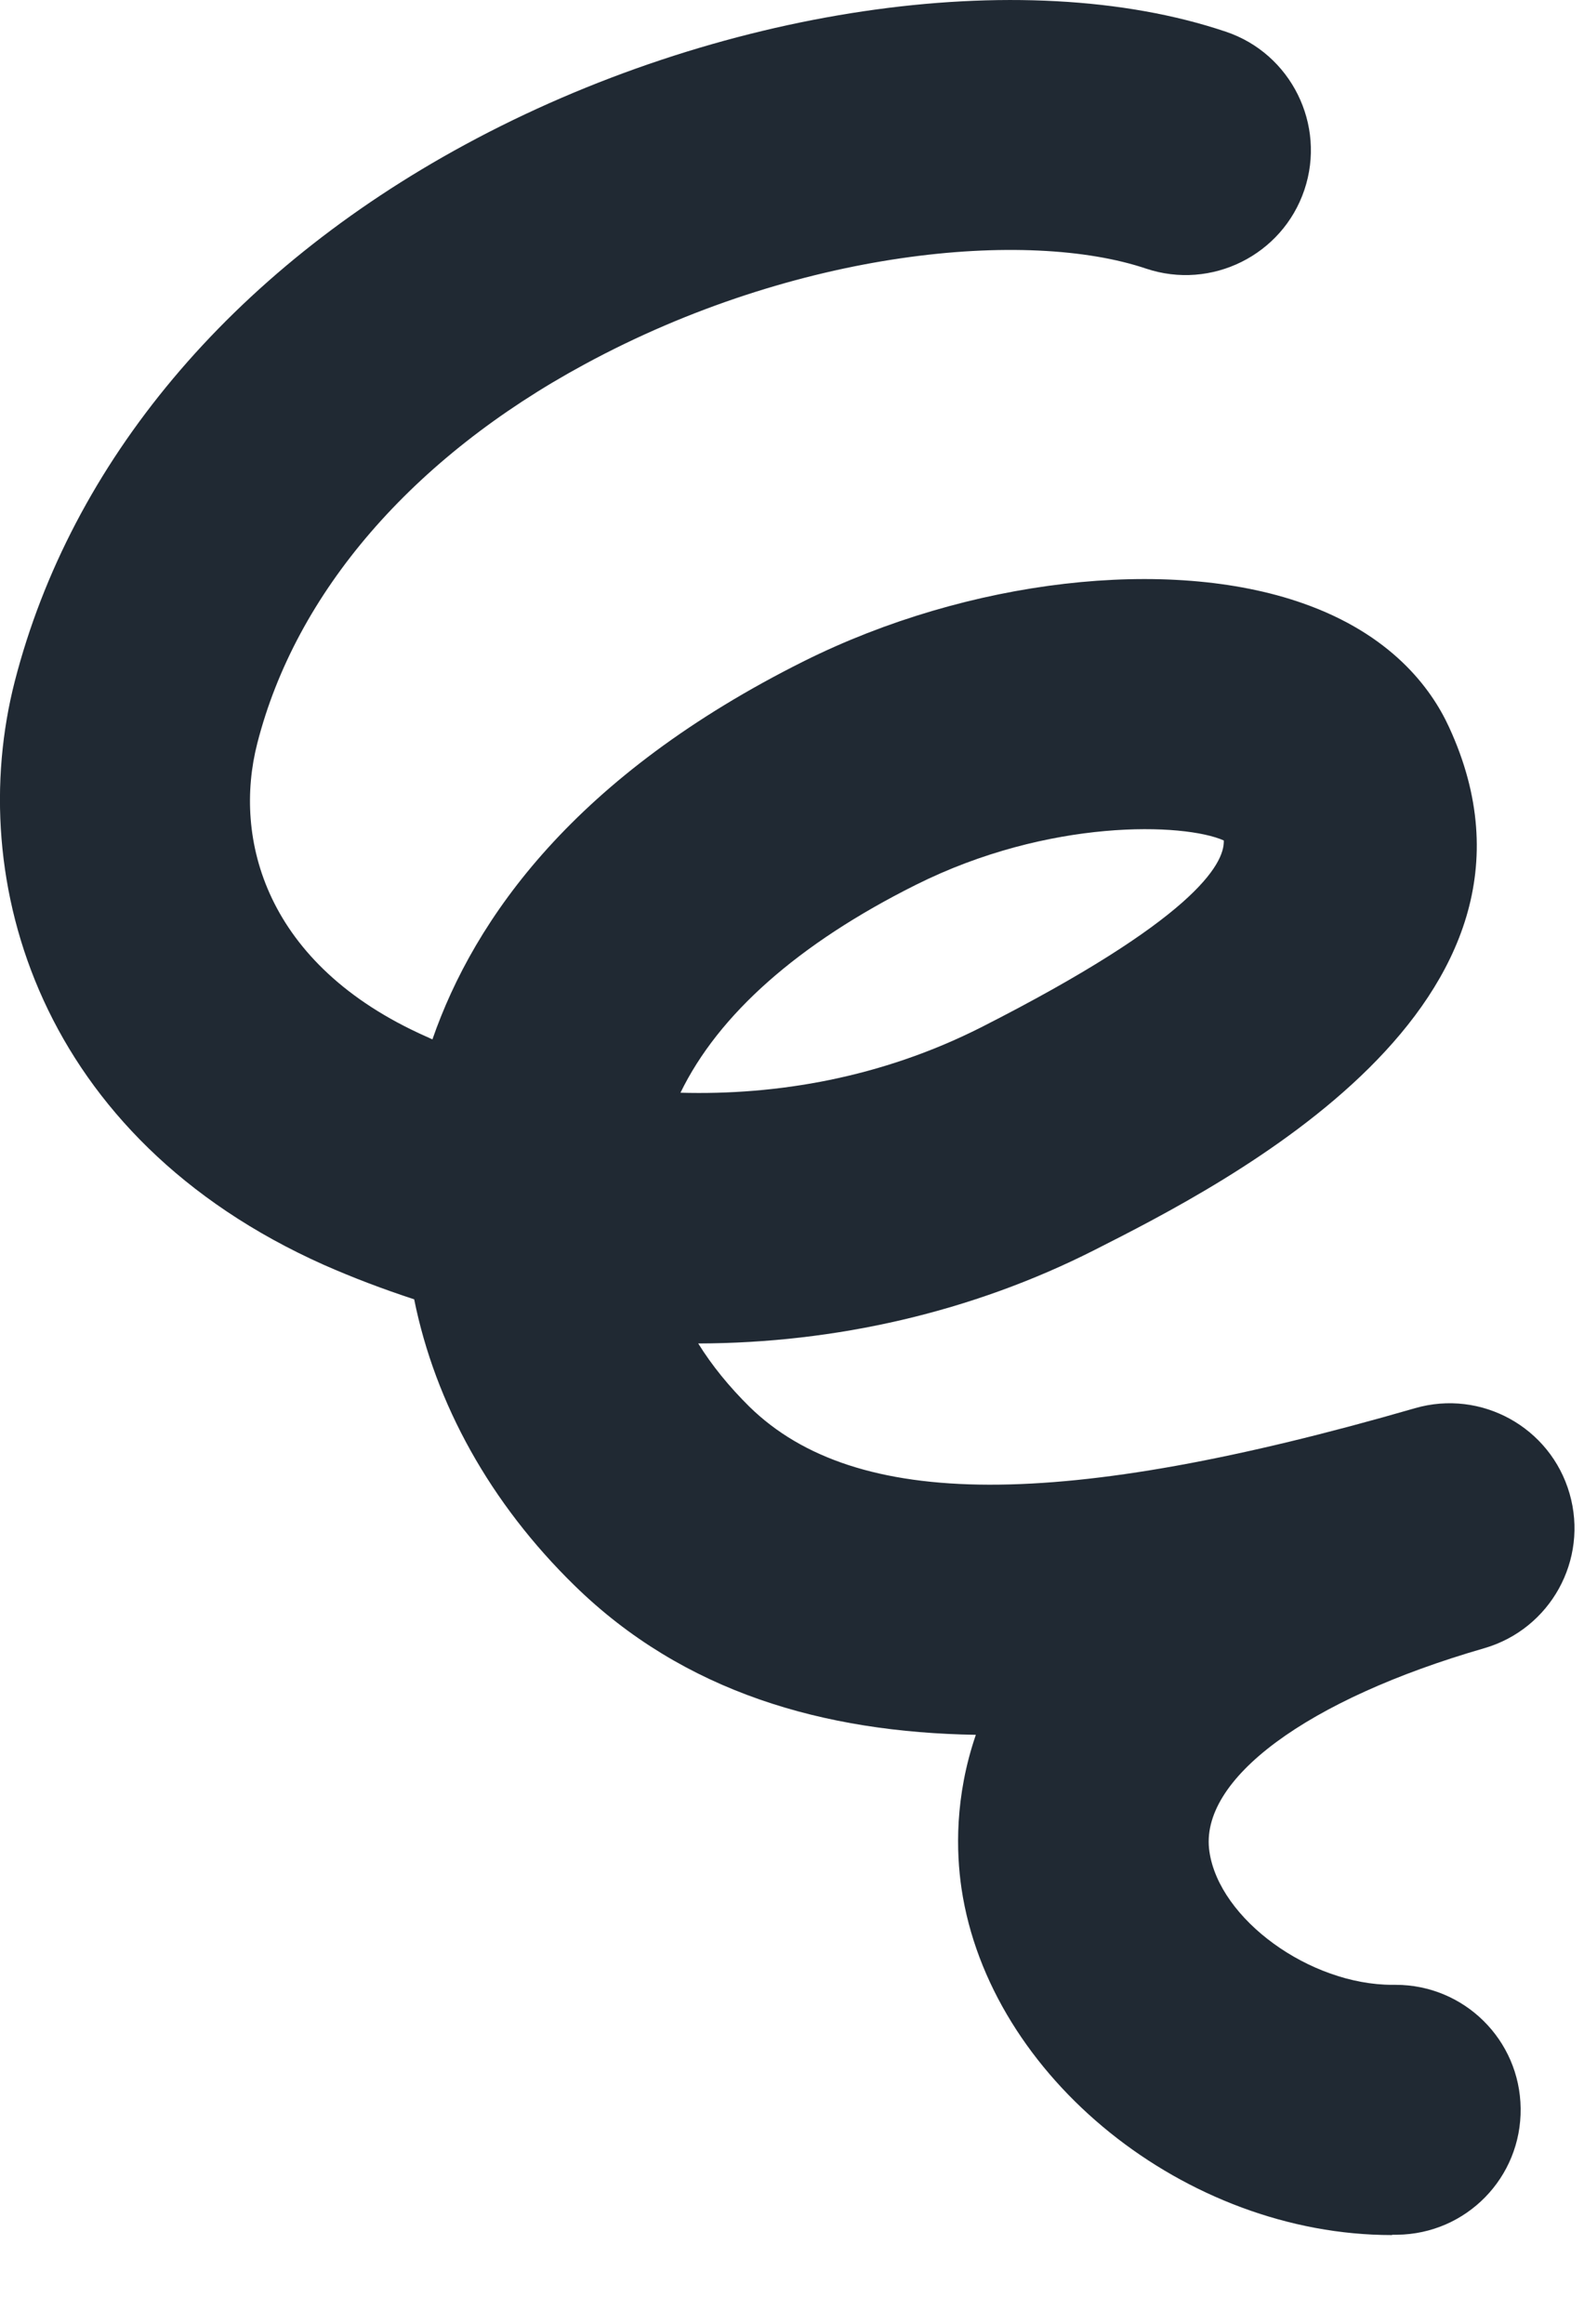 <svg preserveAspectRatio="none" width="100%" height="100%" overflow="visible" style="display: block;" viewBox="0 0 15 22" fill="none" xmlns="http://www.w3.org/2000/svg">
<path id="Vector" d="M13.18 21.16C11.229 21.16 9.37 19.666 9.105 17.878C9.055 17.537 9.039 17.013 9.241 16.424C7.803 16.401 6.475 16.022 5.442 15.012C4.642 14.231 4.122 13.29 3.922 12.301C3.632 12.206 3.348 12.099 3.067 11.975C0.374 10.773 -0.344 8.336 0.14 6.45C0.674 4.375 2.186 2.572 4.403 1.37C6.783 0.079 9.678 -0.35 11.608 0.3C12.226 0.507 12.56 1.181 12.352 1.798C12.144 2.416 11.471 2.75 10.853 2.543C9.736 2.167 7.551 2.356 5.534 3.45C3.903 4.333 2.801 5.609 2.436 7.039C2.207 7.933 2.504 9.132 4.035 9.813C4.056 9.821 4.074 9.832 4.095 9.84C4.492 8.696 5.444 7.342 7.616 6.258C9.168 5.485 11.064 5.264 12.336 5.711C13.17 6.003 13.551 6.511 13.722 6.884C14.937 9.516 11.613 11.202 10.361 11.836C9.204 12.422 7.913 12.716 6.612 12.719C6.743 12.93 6.906 13.129 7.098 13.319C8.1 14.297 10.043 14.302 13.399 13.332C14.027 13.15 14.682 13.513 14.863 14.139C15.045 14.768 14.682 15.422 14.056 15.604C12.373 16.09 11.35 16.848 11.453 17.531C11.547 18.17 12.402 18.791 13.186 18.791C13.196 18.791 13.207 18.791 13.217 18.791C13.864 18.791 14.393 19.311 14.4 19.961C14.408 20.616 13.885 21.15 13.23 21.157C13.215 21.157 13.201 21.157 13.186 21.157L13.18 21.16ZM6.441 10.345C7.359 10.371 8.347 10.203 9.289 9.727C11.3 8.706 11.597 8.183 11.589 7.957C11.216 7.791 9.938 7.744 8.671 8.378C7.561 8.933 6.804 9.603 6.443 10.347L6.441 10.345Z" fill="#202933"/>
</svg>
